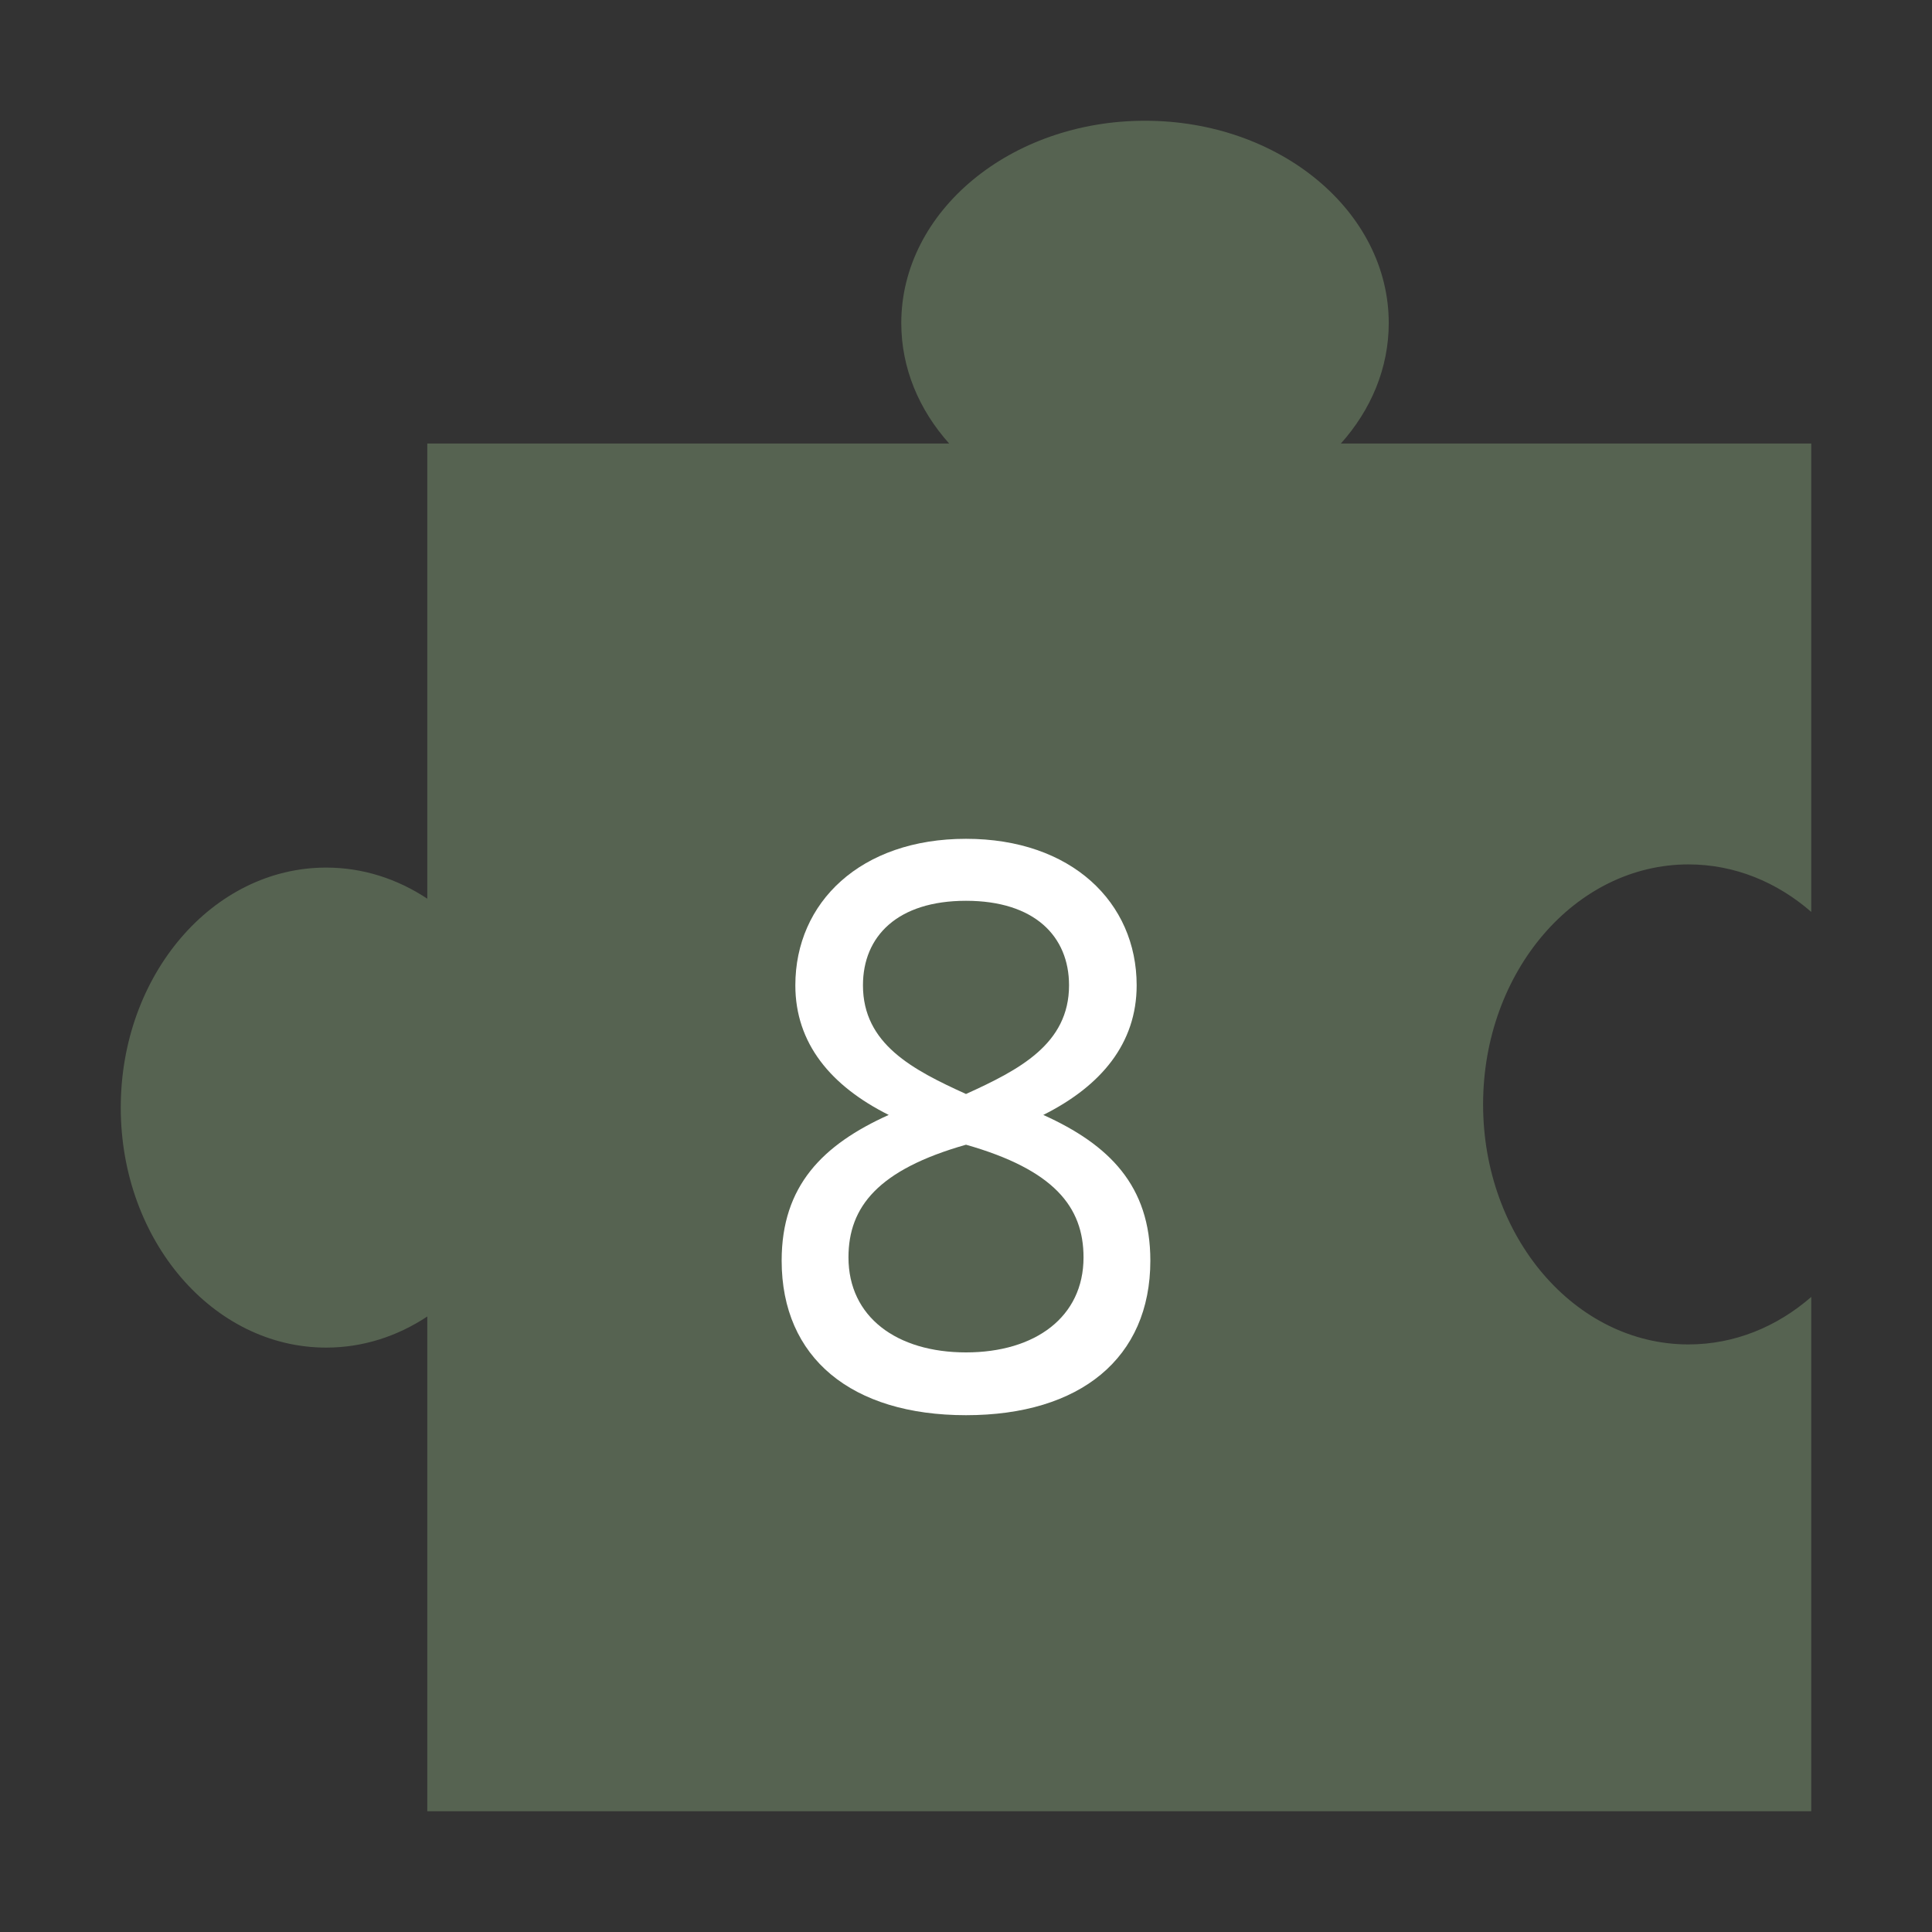 <svg clip-rule="evenodd" fill-rule="evenodd" stroke-linejoin="round" stroke-miterlimit="2" viewBox="0 0 48 48" xmlns="http://www.w3.org/2000/svg"><rect x="0" y="0" width="48" height="48" fill="#333333" stroke="none"/><g fill-rule="nonzero"><path d="m41.951 33.402c-2.819 0-5.104-2.67-5.104-5.963s2.285-5.963 5.104-5.963c1.143 0 2.198.439 3.049 1.18v-11.636h-11.687c.748-.836 1.19-1.872 1.19-2.993 0-2.776-2.711-5.027-6.055-5.027-3.345 0-6.056 2.251-6.056 5.027 0 1.121.442 2.157 1.19 2.993h-12.966v11.308c-.741-.491-1.598-.773-2.512-.773-2.819 0-5.104 2.669-5.104 5.963 0 3.293 2.285 5.963 5.104 5.963.914 0 1.771-.282 2.512-.773v12.292h34.384v-12.778c-.851.741-1.906 1.18-3.049 1.18z" fill="#566351"/><path d="m24 33.6c-1.72 0-2.92-.88-2.92-2.36 0-1.26.74-2.18 2.92-2.8 2.18.62 2.92 1.54 2.92 2.8 0 1.48-1.2 2.36-2.92 2.36zm0-6.42c-1.32-.6-2.56-1.24-2.56-2.7 0-1.22.86-2.1 2.56-2.1s2.56.88 2.56 2.1c0 1.46-1.24 2.1-2.56 2.7zm0-6.34c-2.62 0-4.24 1.58-4.24 3.64 0 1.44.88 2.5 2.32 3.22-1.64.74-2.66 1.76-2.66 3.62 0 2.42 1.74 3.84 4.58 3.84s4.58-1.42 4.58-3.84c0-1.86-1.02-2.88-2.66-3.62 1.44-.72 2.32-1.78 2.32-3.22 0-2.06-1.62-3.64-4.24-3.64z" fill="#fff"/></g></svg>